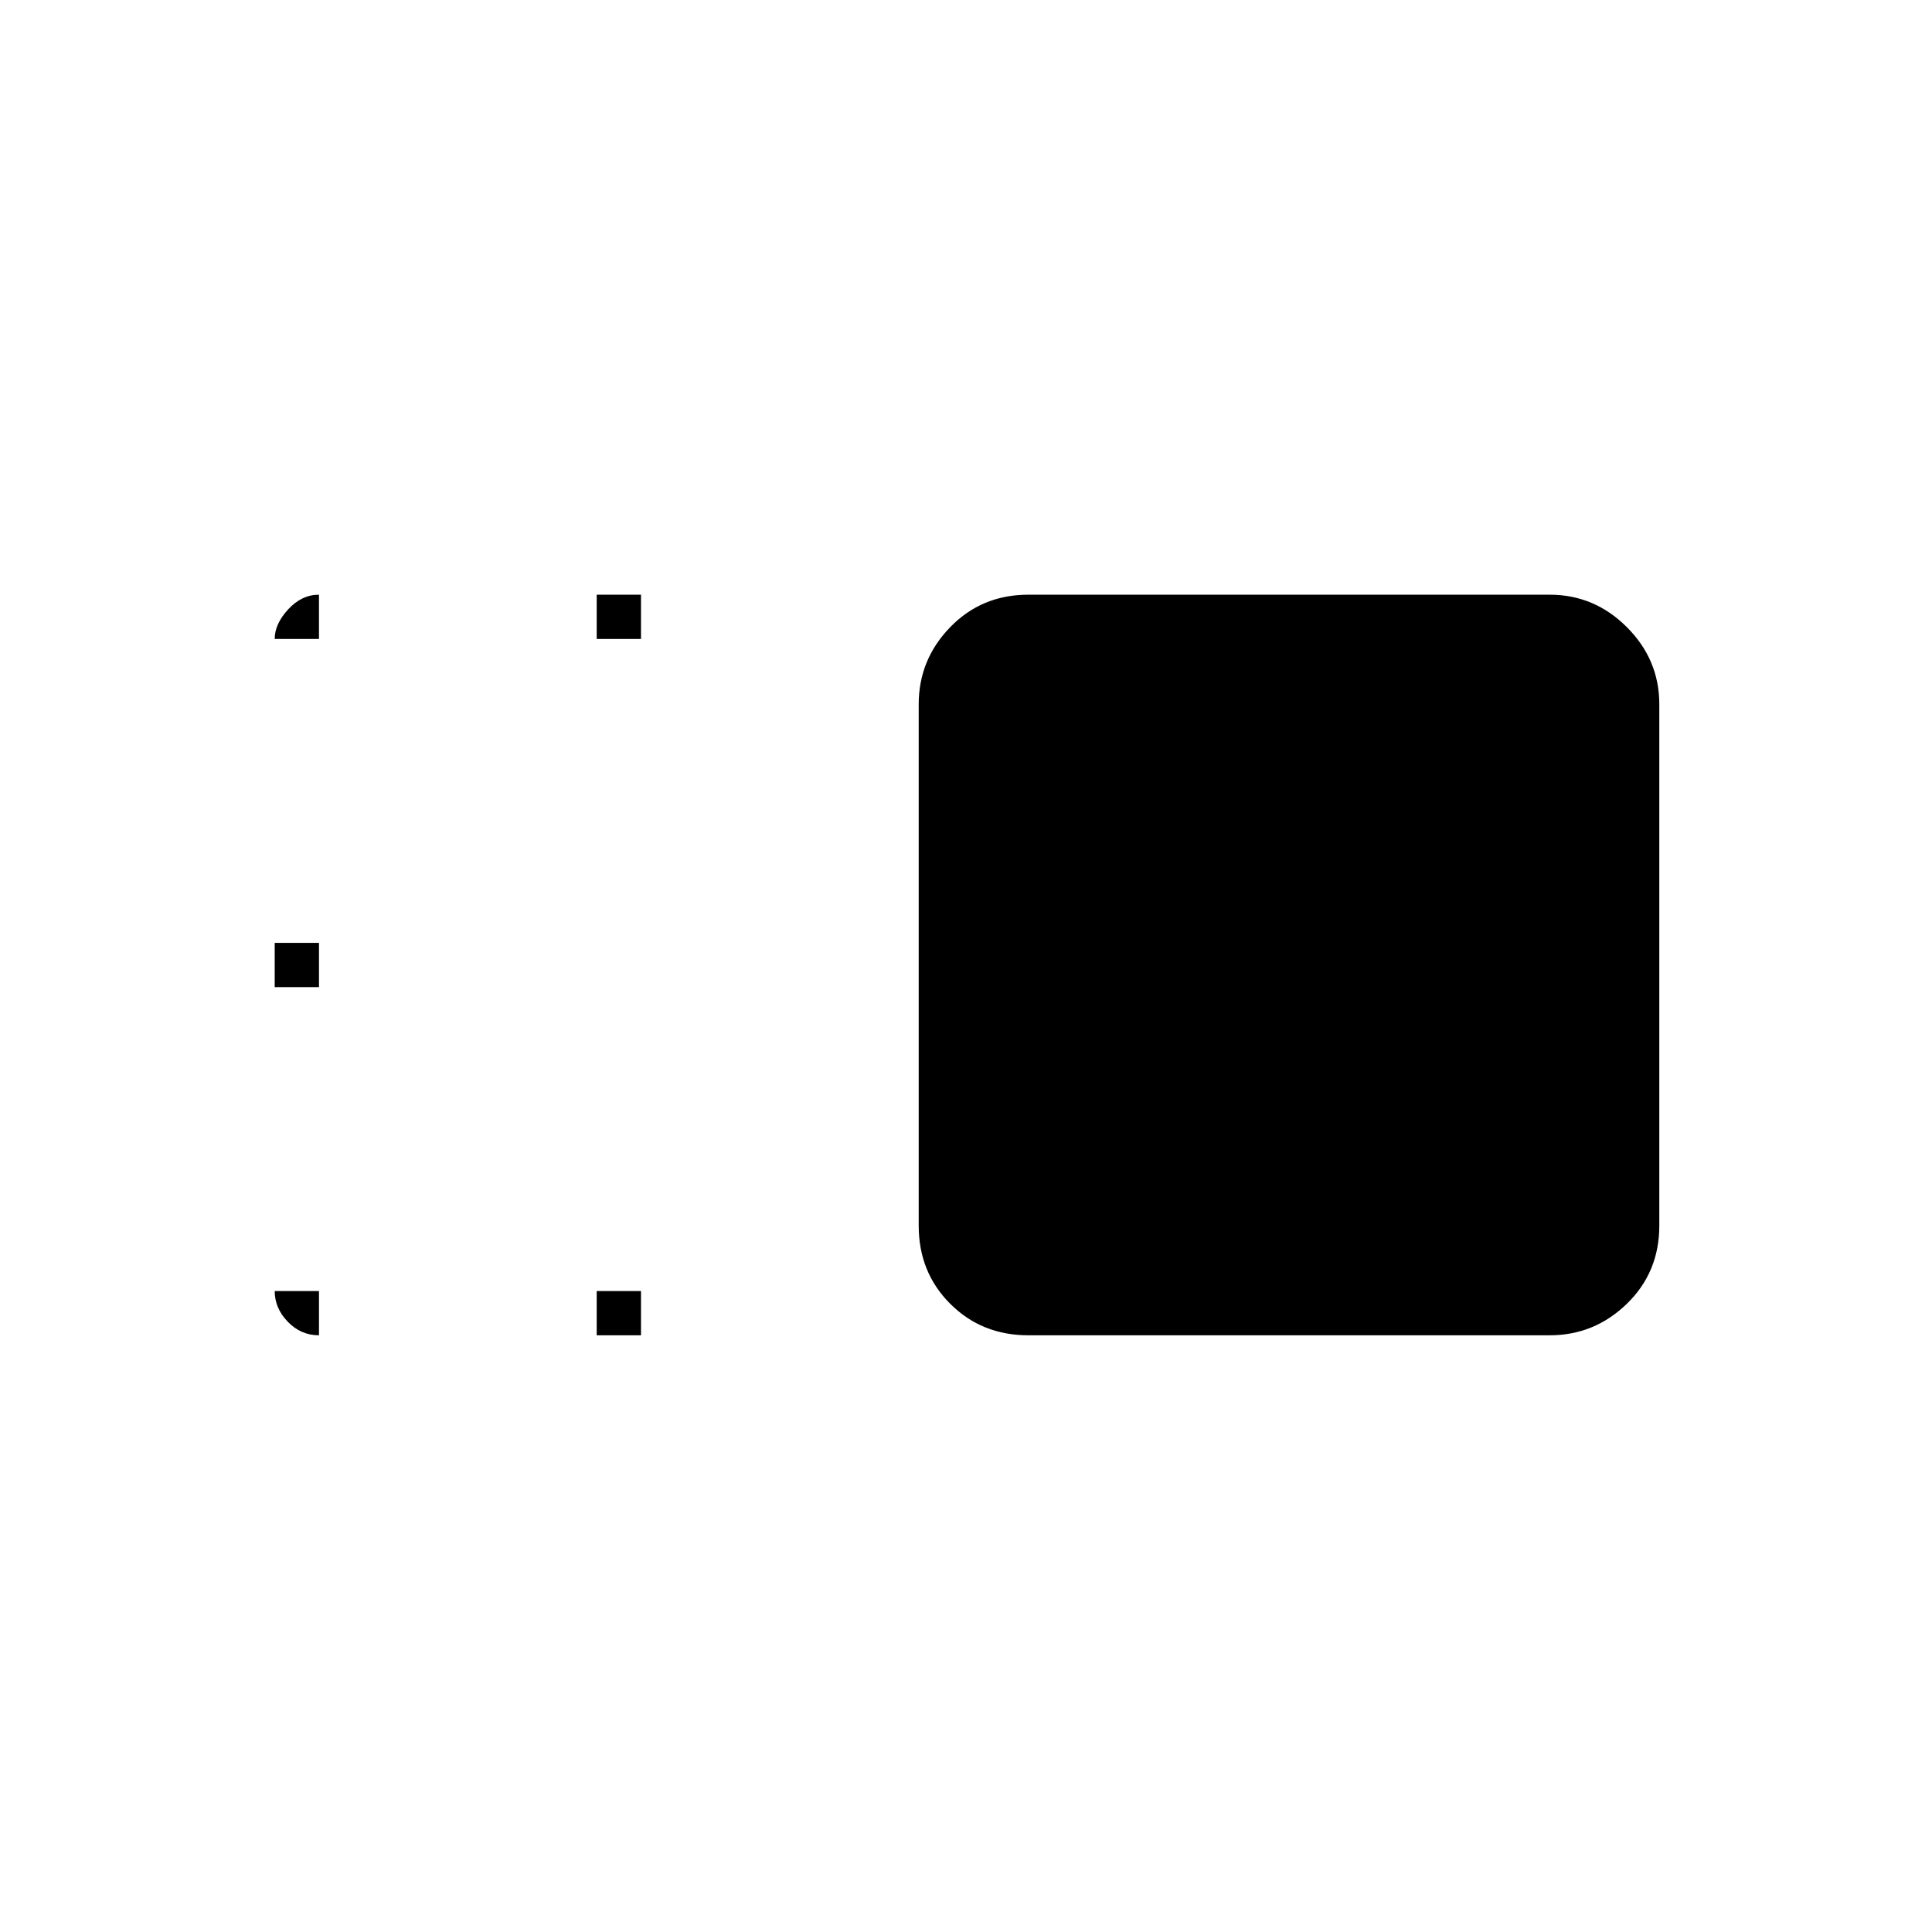 <svg xmlns="http://www.w3.org/2000/svg" height="48" viewBox="0 96 960 960" width="48"><path d="M456.5 445.977q0-22.227 15.656-38.352 15.656-16.125 38.821-16.125h259.046q22.227 0 38.352 16.125Q824.5 423.75 824.5 445.977v259.046q0 23.165-16.125 38.821Q792.25 759.5 770.023 759.5H510.977q-23.165 0-38.821-15.656-15.656-15.656-15.656-38.821V445.977ZM296.5 759.5v-22h22v22h-22Zm0-346v-22h22v22h-22Zm-160 173v-22h22v22h-22Zm0 151h22v22q-9 0-15.5-6.725t-6.5-15.275Zm0-324q0-7.487 6.725-14.744 6.725-7.256 15.275-7.256v22h-22Z"/></svg>